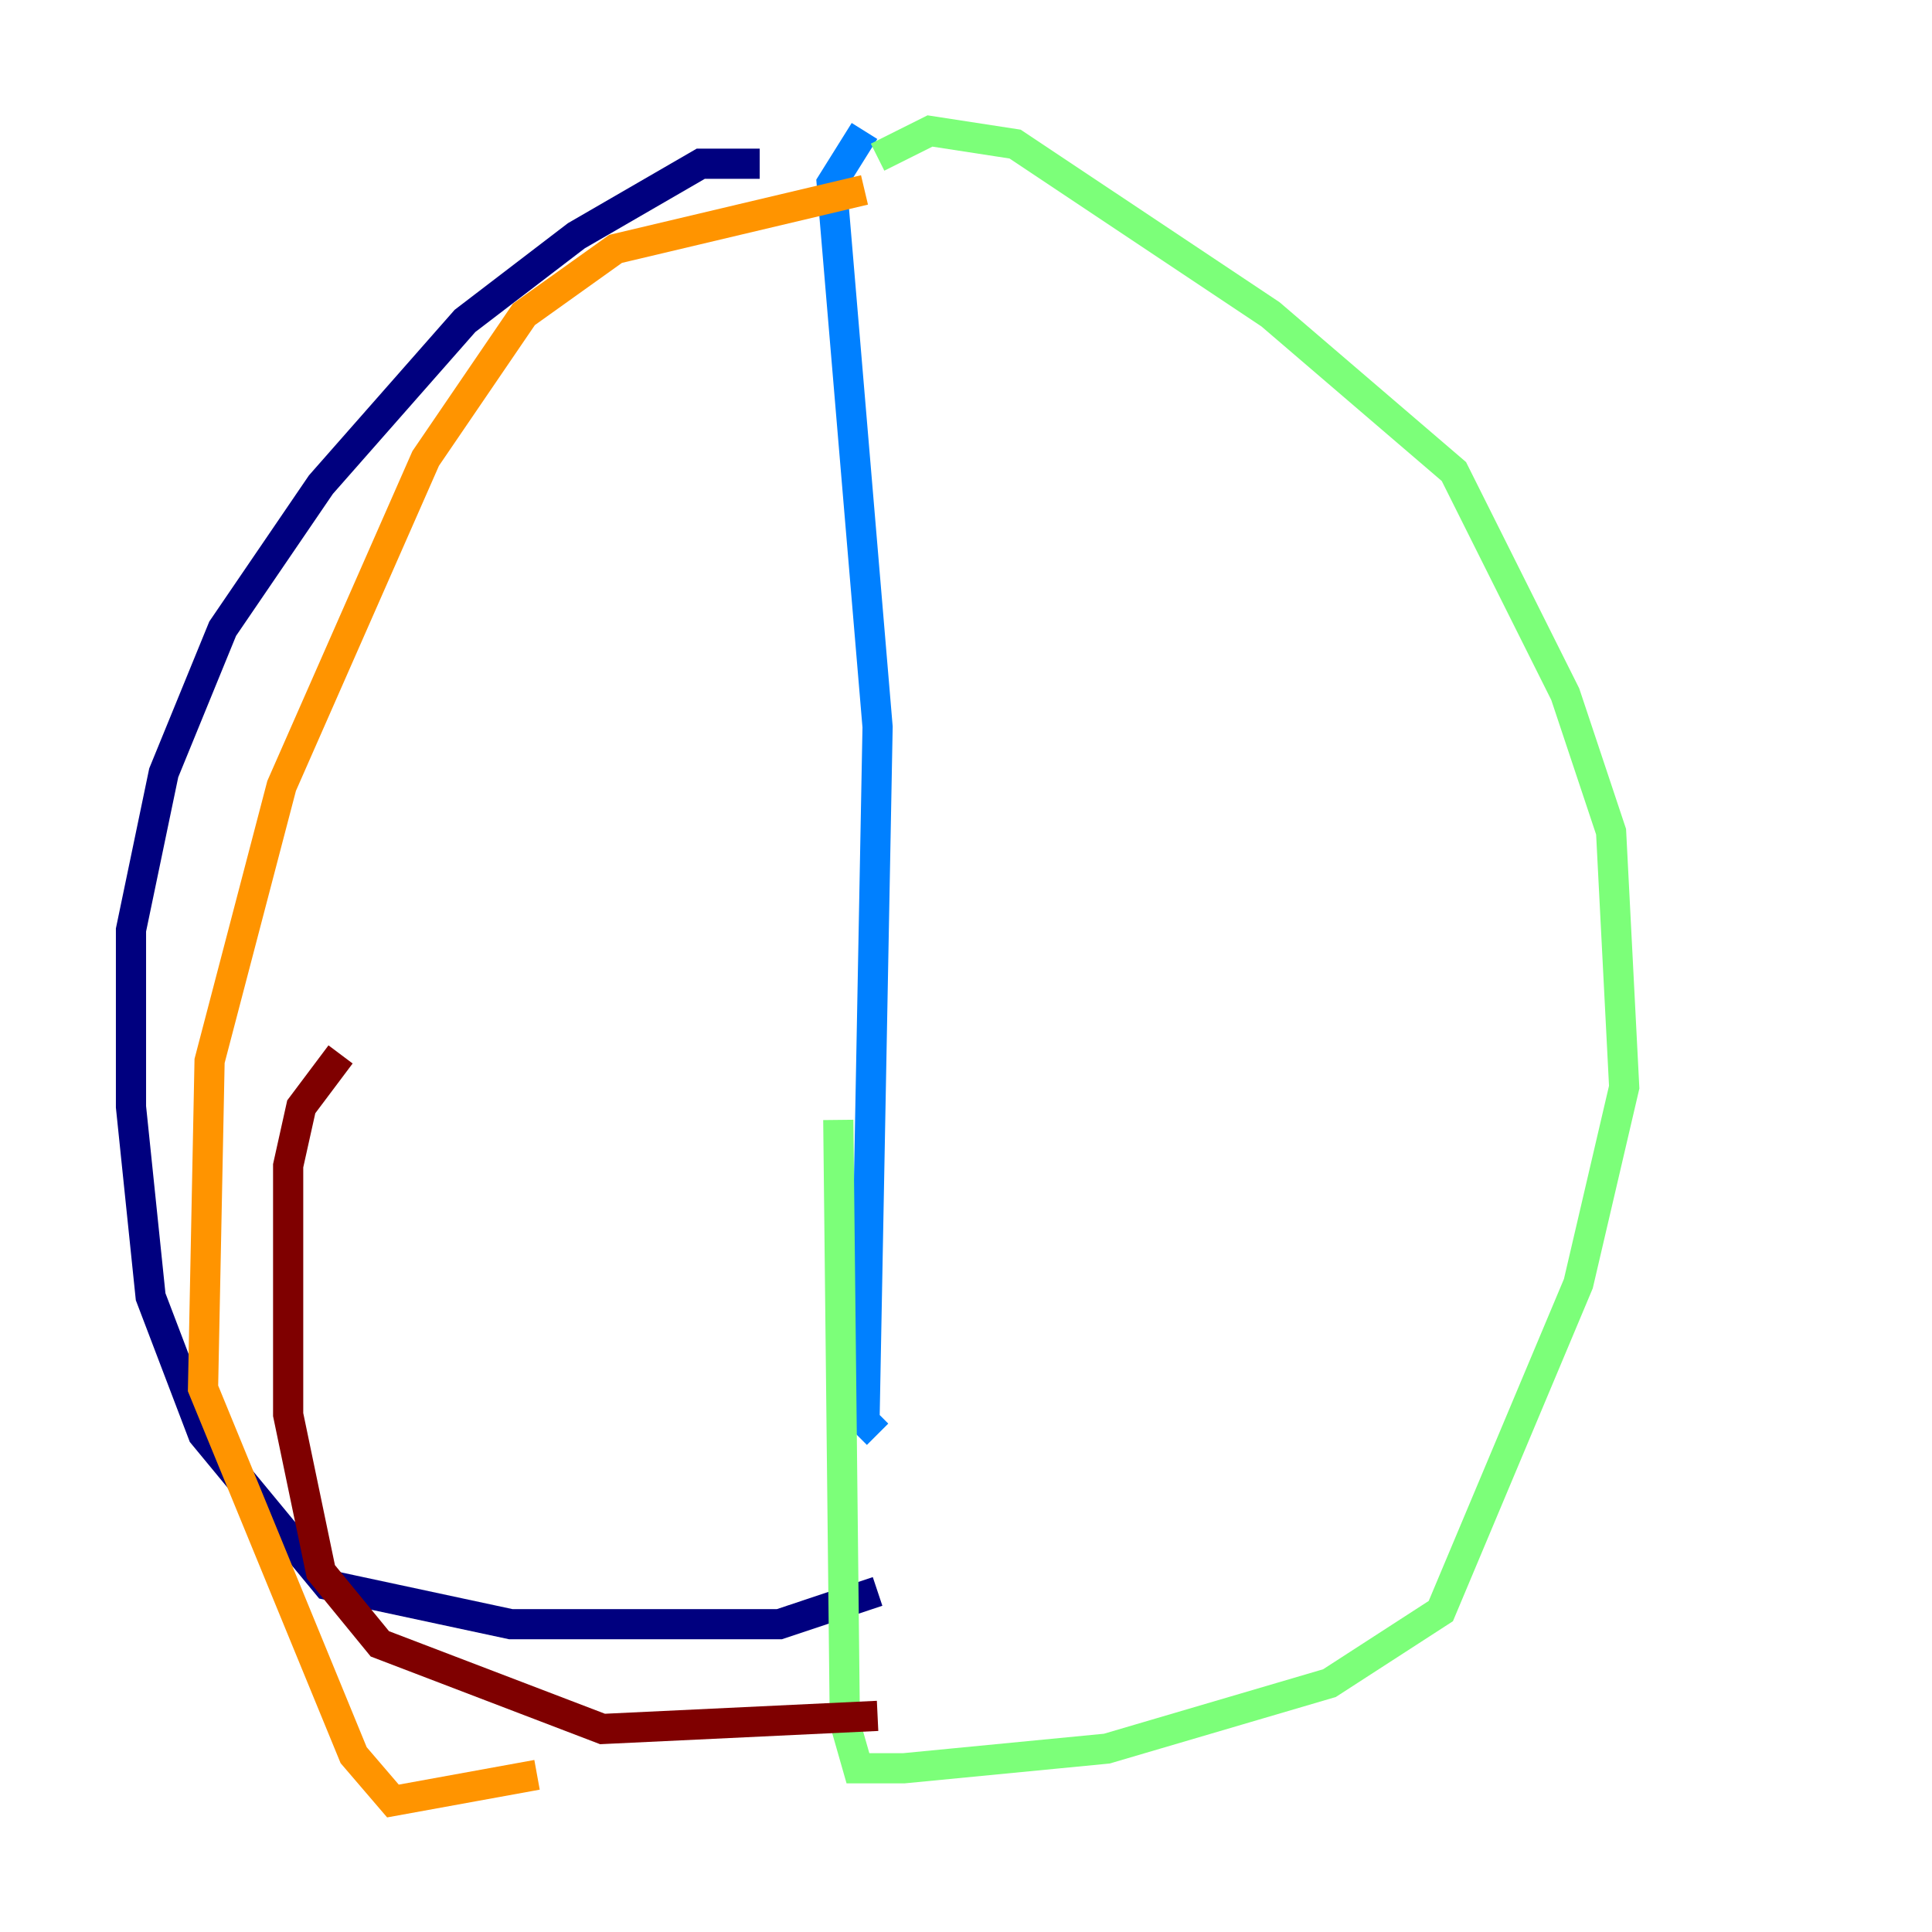<?xml version="1.0" encoding="utf-8" ?>
<svg baseProfile="tiny" height="128" version="1.2" viewBox="0,0,128,128" width="128" xmlns="http://www.w3.org/2000/svg" xmlns:ev="http://www.w3.org/2001/xml-events" xmlns:xlink="http://www.w3.org/1999/xlink"><defs /><polyline fill="none" points="50.332,10.848 46.427,10.848 38.183,15.62 30.807,21.261 21.261,32.108 14.752,41.654 10.848,51.2 8.678,61.614 8.678,73.329 9.98,85.912 13.451,95.024 21.695,105.003 33.844,107.607 51.634,107.607 58.142,105.437" stroke="#00007f" stroke-width="2" /><polyline fill="none" points="57.275,8.678 55.105,12.149 58.142,48.163 57.275,94.156 58.142,95.024" stroke="#0080ff" stroke-width="2" /><polyline fill="none" points="58.142,10.414 61.614,8.678 67.254,9.546 84.176,20.827 96.325,31.241 103.702,45.993 106.739,55.105 107.607,72.027 104.57,85.044 95.458,106.739 88.081,111.512 73.329,115.851 59.878,117.153 56.841,117.153 55.973,114.115 55.539,74.197" stroke="#7cff79" stroke-width="2" /><polyline fill="none" points="57.275,12.583 40.786,16.488 34.712,20.827 28.203,30.373 18.658,52.068 13.885,70.291 13.451,91.986 23.43,116.285 26.034,119.322 35.58,117.586" stroke="#ff9400" stroke-width="2" /><polyline fill="none" points="58.142,113.681 39.919,114.549 25.166,108.909 21.261,104.136 19.091,93.722 19.091,77.234 19.959,73.329 22.563,69.858" stroke="#7f0000" stroke-width="2" /></svg>